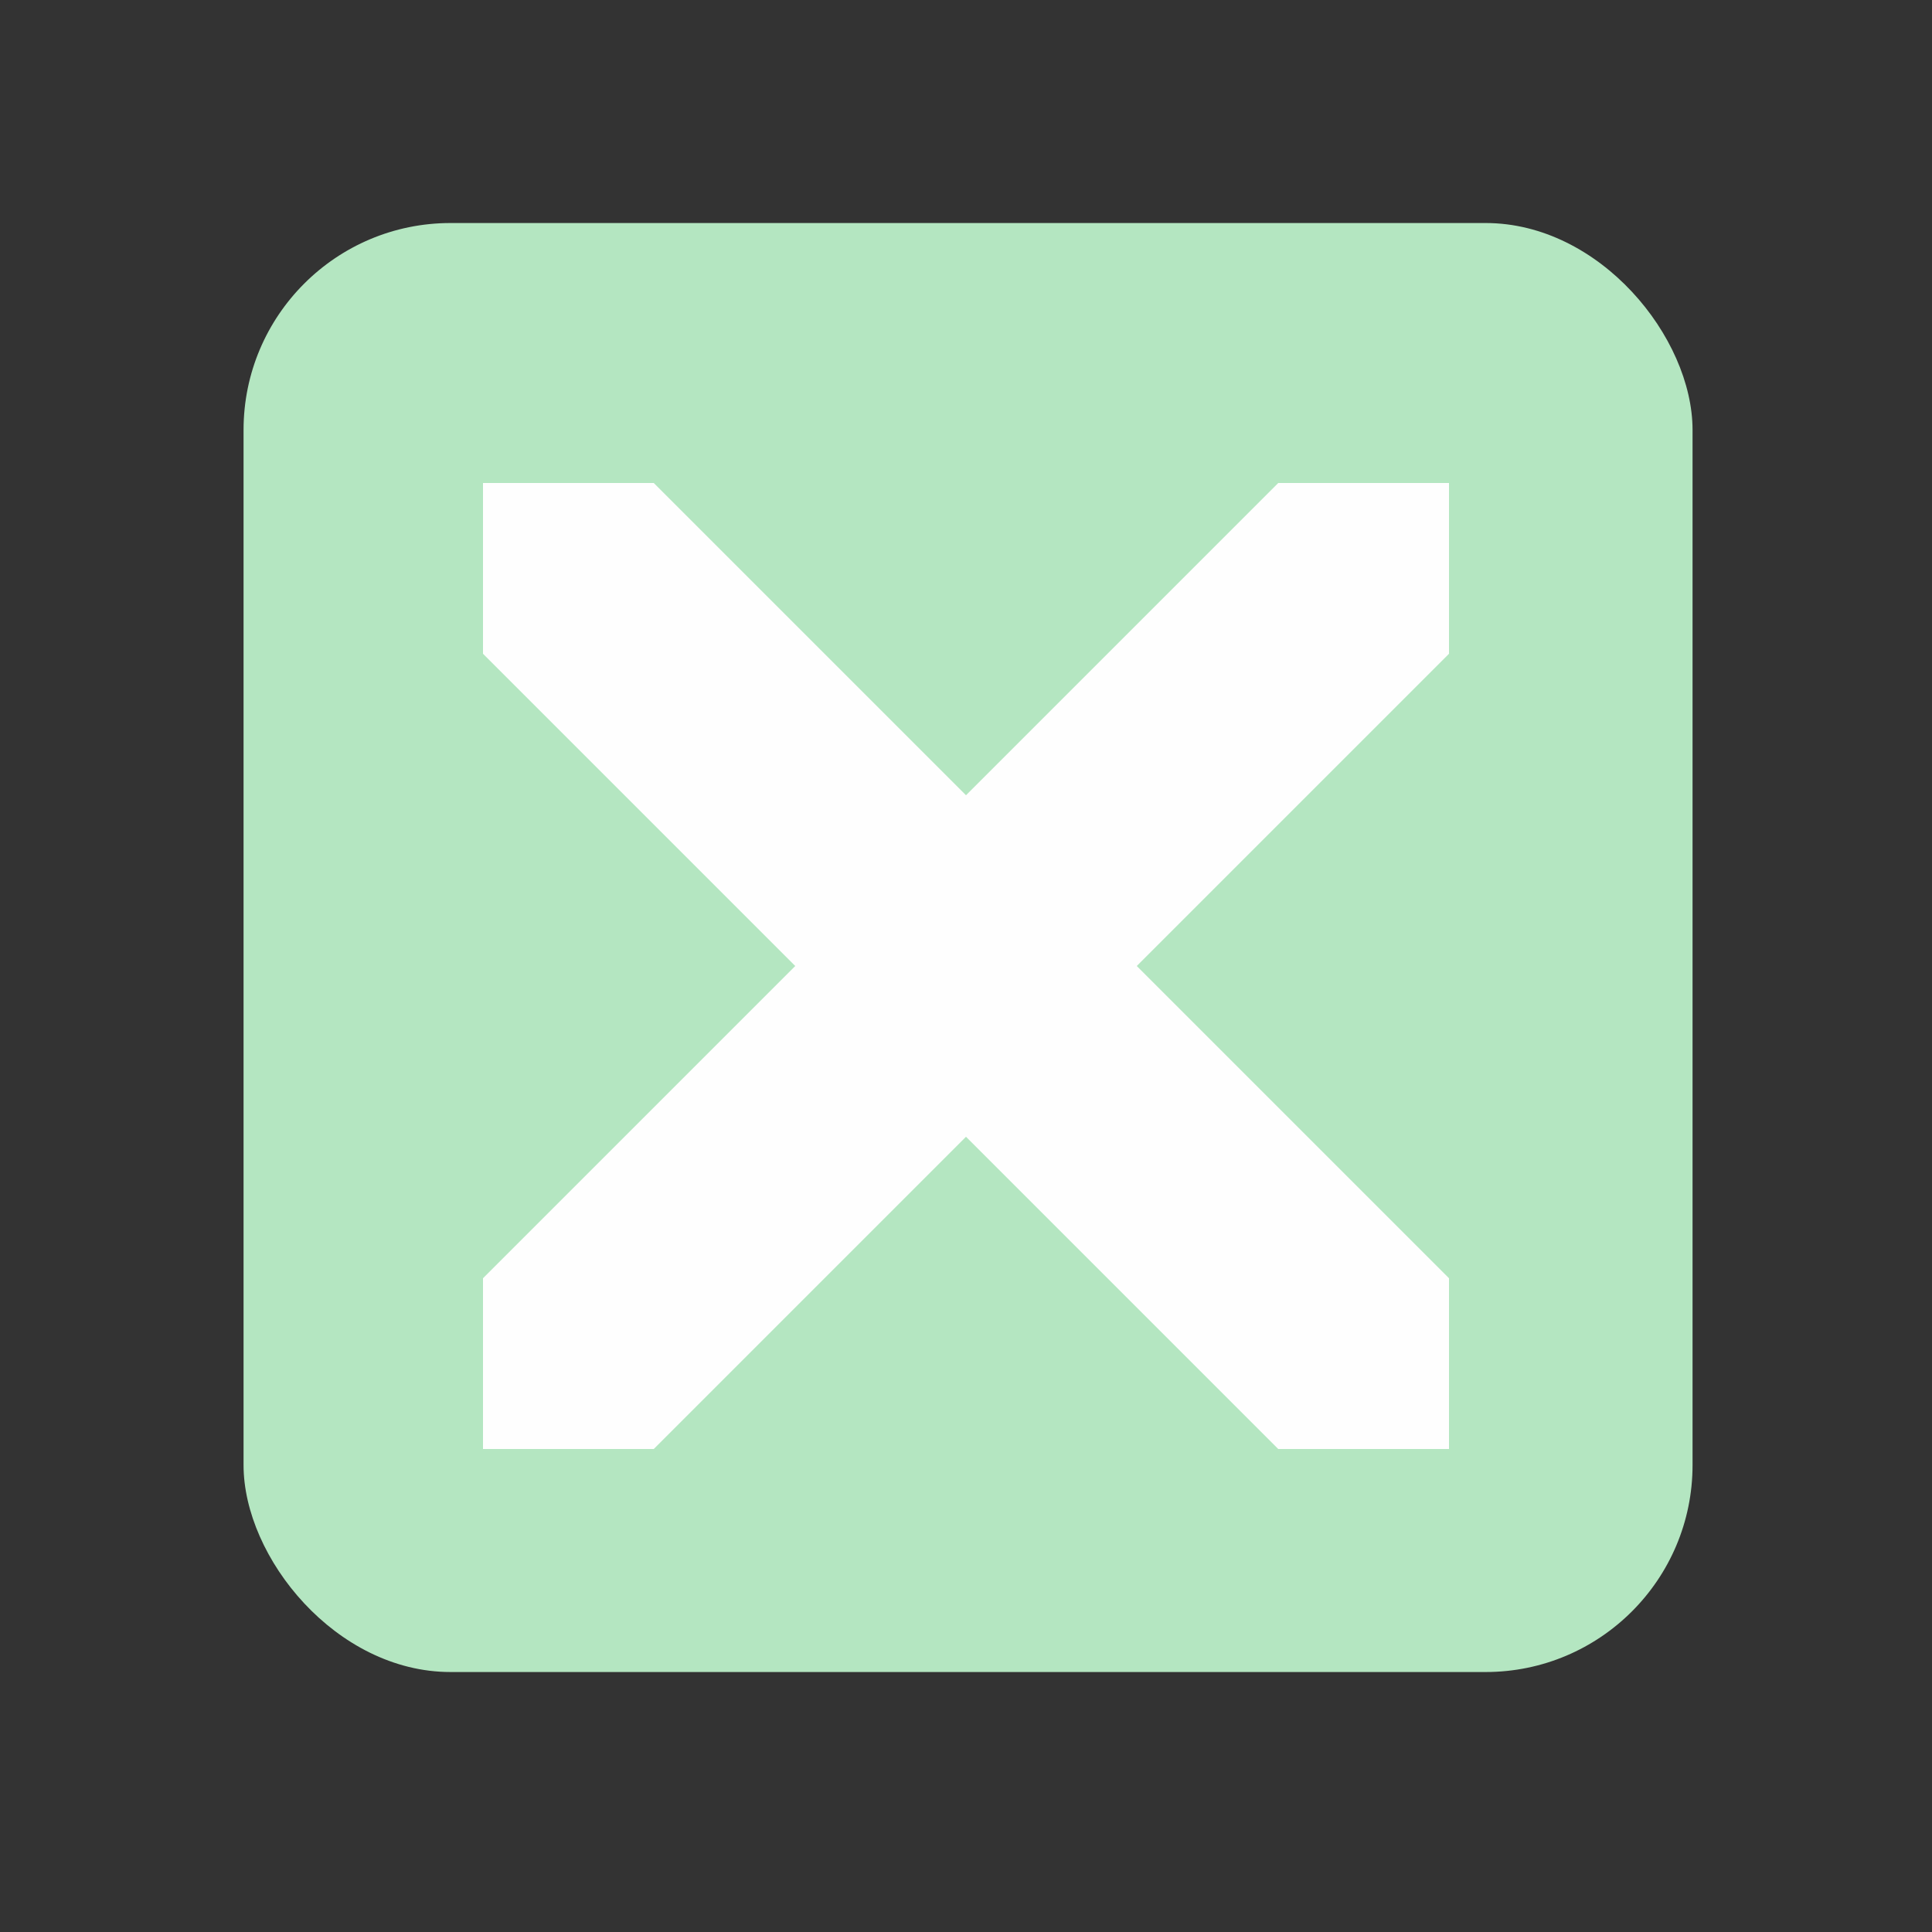 <?xml version="1.0" encoding="UTF-8" standalone="no"?>
<svg
   xmlns:dc="http://purl.org/dc/elements/1.1/"
   xmlns:cc="http://creativecommons.org/ns#"
   xmlns:rdf="http://www.w3.org/1999/02/22-rdf-syntax-ns#"
   xmlns:svg="http://www.w3.org/2000/svg"
   xmlns="http://www.w3.org/2000/svg"
   xmlns:sodipodi="http://sodipodi.sourceforge.net/DTD/sodipodi-0.dtd"
   xmlns:inkscape="http://www.inkscape.org/namespaces/inkscape"
   width="16"
   height="16"
   version="1.1"
   id="svg6"
   sodipodi:docname="emblem-unmounted.svg"
   inkscape:version="0.92.5 (2060ec1f9f, 2020-04-08)">
  <rect width="100%" height="100%" fill="#333333" stroke="none"/>
  <defs
     id="defs10" />
  <sodipodi:namedview
     pagecolor="#fefefe"
     bordercolor="#33994e"
     borderopacity="1"
     objecttolerance="10"
     gridtolerance="10"
     guidetolerance="10"
     inkscape:pageopacity="0"
     inkscape:pageshadow="2"
     inkscape:window-width="954"
     inkscape:window-height="500"
     id="namedview8"
     showgrid="false"
     inkscape:zoom="14.75"
     inkscape:cx="18.062949"
     inkscape:cy="10.419794"
     inkscape:current-layer="svg6"
     inkscape:window-x="0"
     inkscape:window-y="28"
     inkscape:window-maximized="0" />
  <rect
     style="fill:#b4e6c1;fill-opacity:1;stroke-width:0.857"
     width="12"
     height="12"
     x="2.017"
     y="1.847"
     rx="1.714"
     ry="1.714"
     id="rect2" />
  <path
     style="fill:#fefefe"
     d="M 4 4 L 4 5.414 L 6.586 8 L 4 10.586 L 4 12 L 5.414 12 L 8 9.414 L 10.586 12 L 12 12 L 12 10.586 L 9.414 8 L 12 5.414 L 12 4 L 10.586 4 L 8 6.586 L 5.414 4 L 4 4 z"
     id="path4" />
</svg>
